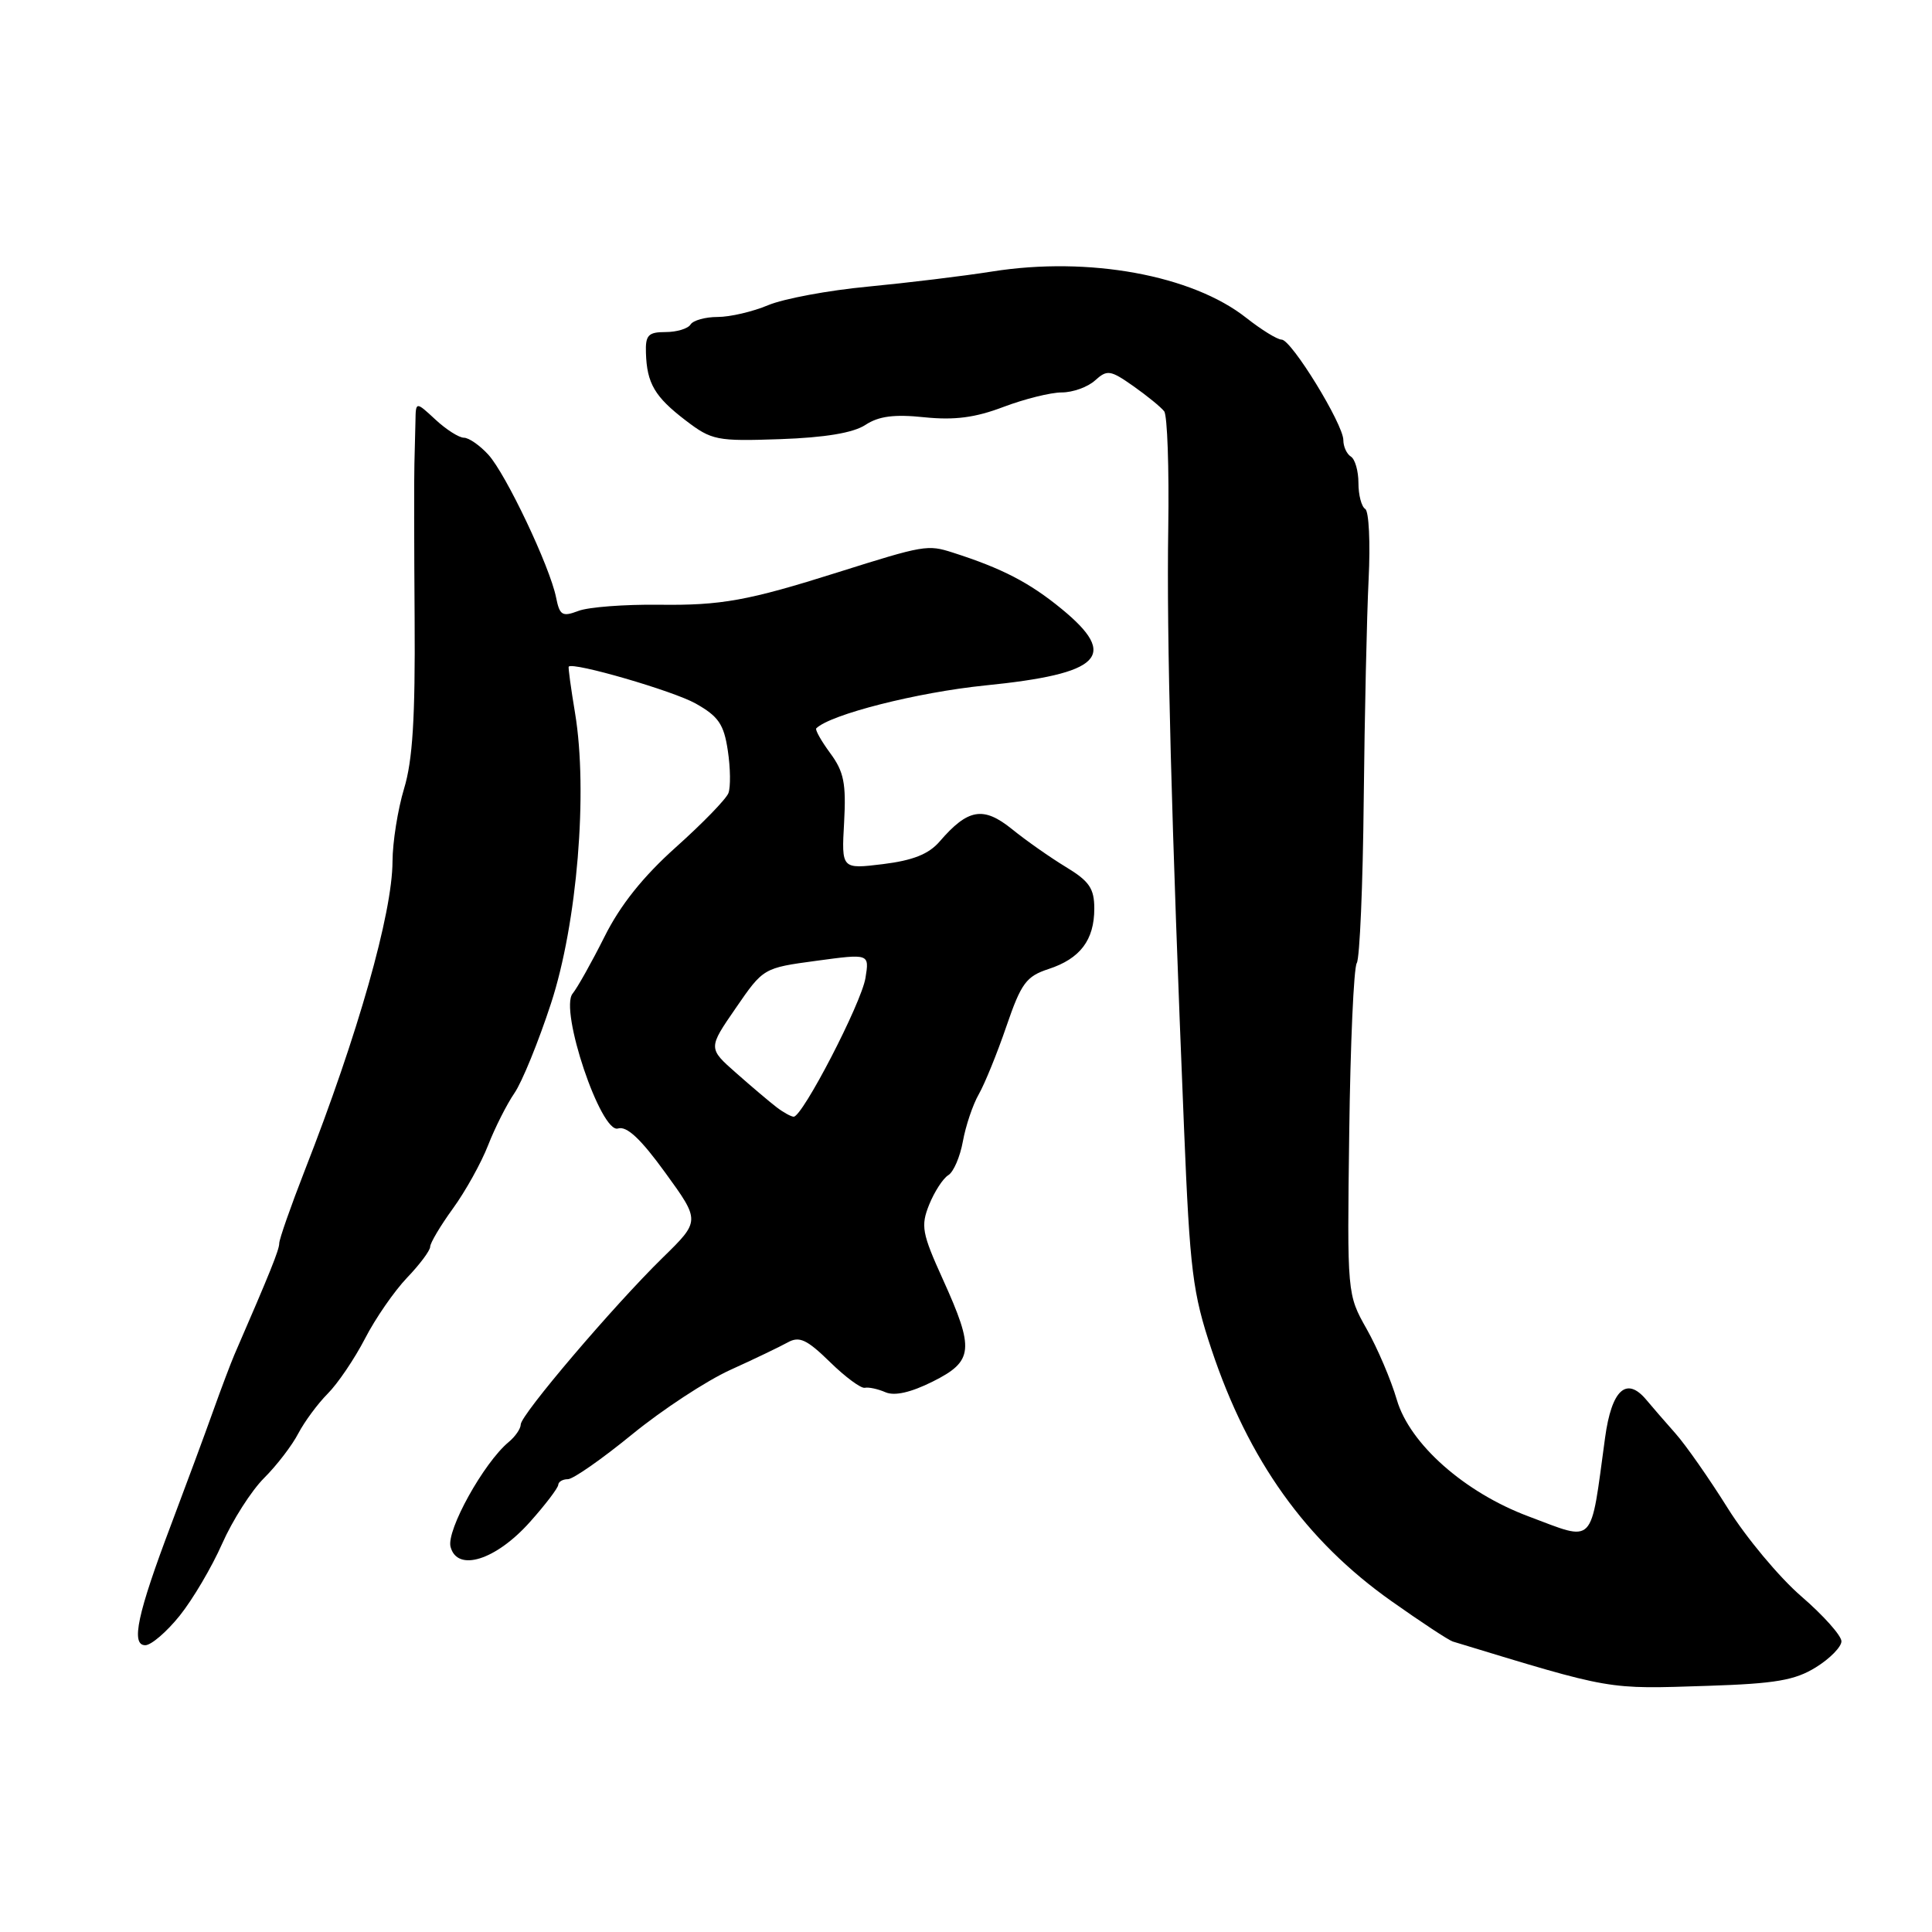 <?xml version="1.0" encoding="UTF-8" standalone="no"?>
<!DOCTYPE svg PUBLIC "-//W3C//DTD SVG 1.1//EN" "http://www.w3.org/Graphics/SVG/1.1/DTD/svg11.dtd" >
<svg xmlns="http://www.w3.org/2000/svg" xmlns:xlink="http://www.w3.org/1999/xlink" version="1.1" viewBox="0 0 256 256">
 <g >
 <path fill="currentColor"
d=" M 240.61 220.93 C 242.47 219.78 244.00 218.22 244.00 217.48 C 244.00 216.73 241.61 214.05 238.69 211.53 C 235.77 209.01 231.38 203.75 228.94 199.85 C 226.50 195.95 223.38 191.48 222.00 189.93 C 220.62 188.38 218.90 186.38 218.16 185.50 C 215.52 182.33 213.55 184.13 212.68 190.51 C 210.69 205.06 211.47 204.27 202.54 200.93 C 194.06 197.76 186.81 191.34 185.09 185.49 C 184.32 182.85 182.52 178.63 181.09 176.10 C 178.50 171.50 178.50 171.50 178.78 150.11 C 178.93 138.35 179.38 128.22 179.78 127.61 C 180.17 127.00 180.59 117.28 180.70 106.00 C 180.82 94.72 181.11 81.56 181.35 76.74 C 181.59 71.93 181.39 67.74 180.90 67.44 C 180.40 67.13 180.00 65.59 180.00 64.00 C 180.00 62.41 179.55 60.84 179.00 60.50 C 178.45 60.16 178.00 59.18 178.00 58.32 C 178.00 56.21 171.12 45.00 169.82 45.00 C 169.25 45.00 167.15 43.70 165.14 42.12 C 157.98 36.46 144.28 33.95 131.50 35.97 C 127.65 36.58 120.22 37.48 115.00 37.98 C 109.78 38.47 103.83 39.58 101.78 40.44 C 99.74 41.30 96.73 42.00 95.09 42.00 C 93.46 42.00 91.84 42.45 91.50 43.00 C 91.16 43.55 89.67 44.00 88.19 44.00 C 85.90 44.00 85.51 44.41 85.59 46.75 C 85.71 50.80 86.76 52.58 90.84 55.70 C 94.31 58.35 94.96 58.48 103.37 58.19 C 109.33 57.98 113.04 57.36 114.66 56.31 C 116.43 55.14 118.49 54.87 122.48 55.29 C 126.48 55.70 129.23 55.34 132.96 53.92 C 135.74 52.87 139.22 52.00 140.68 52.00 C 142.15 52.00 144.13 51.29 145.10 50.41 C 146.71 48.96 147.12 49.02 150.17 51.16 C 152.00 52.45 153.84 53.95 154.26 54.50 C 154.68 55.05 154.92 62.02 154.80 70.00 C 154.57 84.36 155.22 108.94 156.89 149.50 C 157.67 168.47 158.03 171.30 160.53 178.81 C 165.44 193.52 173.03 204.14 184.36 212.15 C 188.29 214.93 191.95 217.34 192.50 217.51 C 213.86 224.01 212.78 223.82 226.36 223.38 C 235.23 223.09 237.84 222.65 240.61 220.93 Z  M 23.80 214.10 C 25.53 211.95 28.06 207.66 29.43 204.56 C 30.80 201.46 33.30 197.54 34.99 195.85 C 36.68 194.17 38.72 191.50 39.53 189.93 C 40.35 188.37 42.10 186.00 43.42 184.67 C 44.75 183.34 46.97 180.06 48.36 177.38 C 49.74 174.69 52.26 171.06 53.94 169.30 C 55.62 167.55 57.00 165.70 57.00 165.20 C 57.00 164.71 58.35 162.43 60.01 160.14 C 61.67 157.86 63.77 154.08 64.68 151.74 C 65.59 149.41 67.16 146.31 68.16 144.85 C 69.17 143.39 71.35 138.04 73.01 132.96 C 76.48 122.36 77.92 104.90 76.20 94.50 C 75.65 91.20 75.27 88.42 75.36 88.33 C 75.93 87.69 89.18 91.54 92.16 93.21 C 95.20 94.92 95.92 95.96 96.44 99.46 C 96.79 101.77 96.82 104.30 96.52 105.09 C 96.22 105.88 93.09 109.10 89.57 112.25 C 85.22 116.14 82.18 119.94 80.10 124.12 C 78.41 127.49 76.51 130.88 75.88 131.65 C 74.09 133.80 79.63 150.25 81.89 149.53 C 83.05 149.17 84.90 150.90 88.16 155.40 C 92.79 161.78 92.79 161.78 87.82 166.64 C 81.31 173.01 69.00 187.47 69.00 188.75 C 69.00 189.30 68.28 190.35 67.40 191.08 C 64.10 193.82 59.13 202.78 59.70 204.96 C 60.58 208.34 65.70 206.74 70.22 201.67 C 72.27 199.38 73.95 197.16 73.97 196.75 C 73.99 196.34 74.56 196.00 75.25 196.00 C 75.94 196.00 79.76 193.33 83.75 190.07 C 87.74 186.81 93.59 182.97 96.75 181.53 C 99.91 180.10 103.34 178.45 104.37 177.88 C 105.91 177.02 106.90 177.47 109.97 180.47 C 112.01 182.47 114.10 184.01 114.60 183.89 C 115.09 183.78 116.32 184.04 117.33 184.48 C 118.53 185.00 120.67 184.52 123.58 183.07 C 129.00 180.36 129.15 178.82 124.93 169.51 C 122.16 163.40 121.99 162.44 123.12 159.62 C 123.82 157.90 124.95 156.15 125.65 155.72 C 126.35 155.30 127.22 153.27 127.59 151.22 C 127.96 149.18 128.90 146.38 129.69 145.00 C 130.48 143.62 132.13 139.57 133.35 136.00 C 135.31 130.28 135.98 129.37 138.94 128.40 C 143.13 127.03 145.00 124.56 145.00 120.39 C 145.00 117.73 144.34 116.76 141.25 114.89 C 139.19 113.64 135.96 111.38 134.09 109.86 C 130.29 106.80 128.26 107.15 124.50 111.51 C 123.06 113.18 120.96 114.01 117.00 114.50 C 111.50 115.17 111.50 115.17 111.85 108.96 C 112.13 103.80 111.82 102.25 110.01 99.80 C 108.81 98.17 107.98 96.69 108.16 96.51 C 110.03 94.66 121.56 91.74 130.50 90.83 C 145.97 89.28 148.30 86.94 140.65 80.67 C 136.39 77.18 132.78 75.31 126.25 73.22 C 122.91 72.15 122.48 72.22 111.00 75.84 C 99.10 79.60 95.56 80.24 87.27 80.13 C 82.75 80.08 77.96 80.44 76.64 80.95 C 74.50 81.76 74.16 81.55 73.68 79.15 C 72.86 75.07 67.04 62.81 64.71 60.25 C 63.58 59.01 62.12 58.00 61.47 58.00 C 60.82 58.00 59.12 56.92 57.69 55.59 C 55.09 53.18 55.09 53.18 55.05 55.84 C 55.02 57.30 54.96 59.85 54.91 61.50 C 54.86 63.15 54.87 72.38 54.94 82.00 C 55.03 95.10 54.68 100.76 53.54 104.50 C 52.71 107.25 52.02 111.59 52.01 114.14 C 51.99 121.00 47.43 137.09 40.37 155.12 C 38.52 159.87 37.00 164.20 37.00 164.75 C 37.00 165.61 35.77 168.65 31.06 179.50 C 30.59 180.60 29.31 183.97 28.23 187.00 C 27.15 190.03 24.65 196.78 22.68 202.00 C 18.20 213.84 17.31 218.00 19.25 218.00 C 20.03 218.00 22.08 216.24 23.80 214.10 Z  M 102.91 146.72 C 102.03 146.05 99.63 144.02 97.57 142.20 C 93.82 138.90 93.82 138.90 97.49 133.58 C 101.15 128.26 101.15 128.26 108.18 127.31 C 115.20 126.36 115.20 126.36 114.68 129.58 C 114.14 132.93 106.32 148.02 105.16 147.97 C 104.80 147.95 103.78 147.39 102.91 146.72 Z "/>
</g>
</svg>